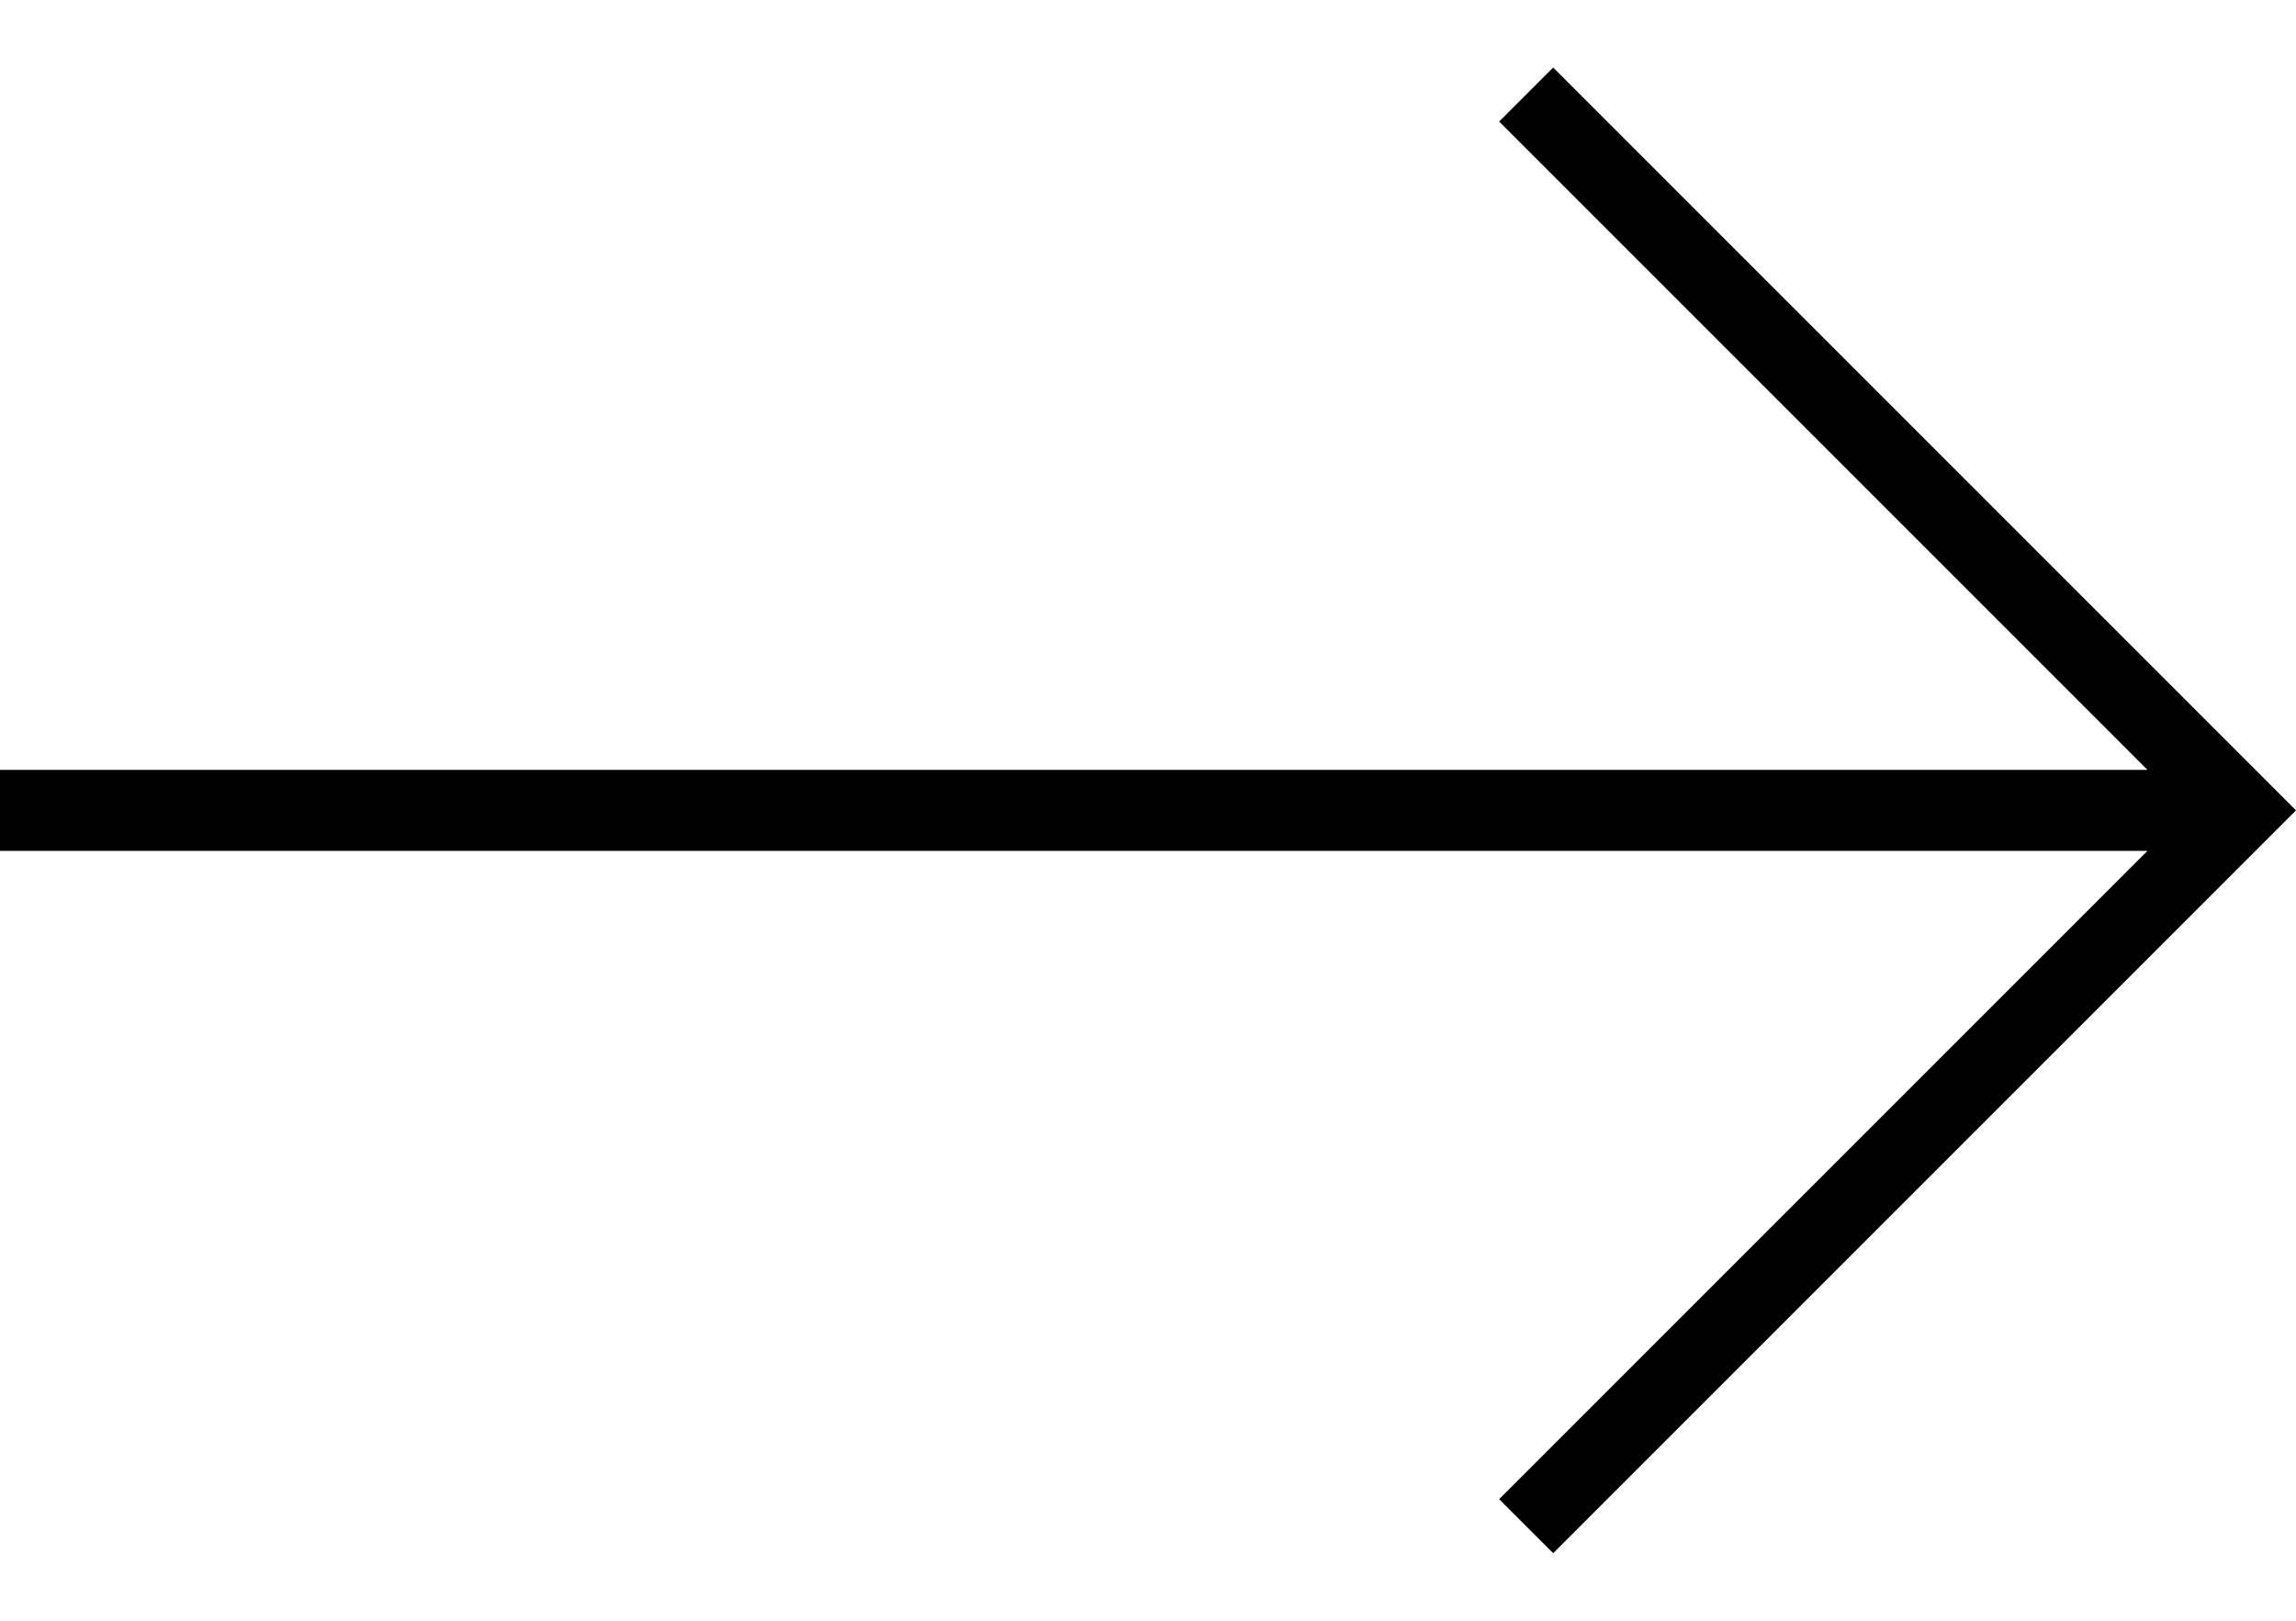 <?xml version="1.0" encoding="utf-8"?>
<!-- Generator: Adobe Illustrator 21.0.0, SVG Export Plug-In . SVG Version: 6.00 Build 0)  -->
<svg version="1.1" xmlns="http://www.w3.org/2000/svg" xmlns:xlink="http://www.w3.org/1999/xlink" x="0px"
	 y="0px" viewBox="0 0 17 12" enable-background="new 0 0 17 12" xml:space="preserve">
<path d="M17,6L17,6l-0.4,0.4l0,0l-5.1,5.1l-0.4-0.4l4.8-4.8H0V5.7h15.9l-4.8-4.8l0.4-0.4l5.1,5.1l0,0L17,6L17,6z"/>
</svg>
